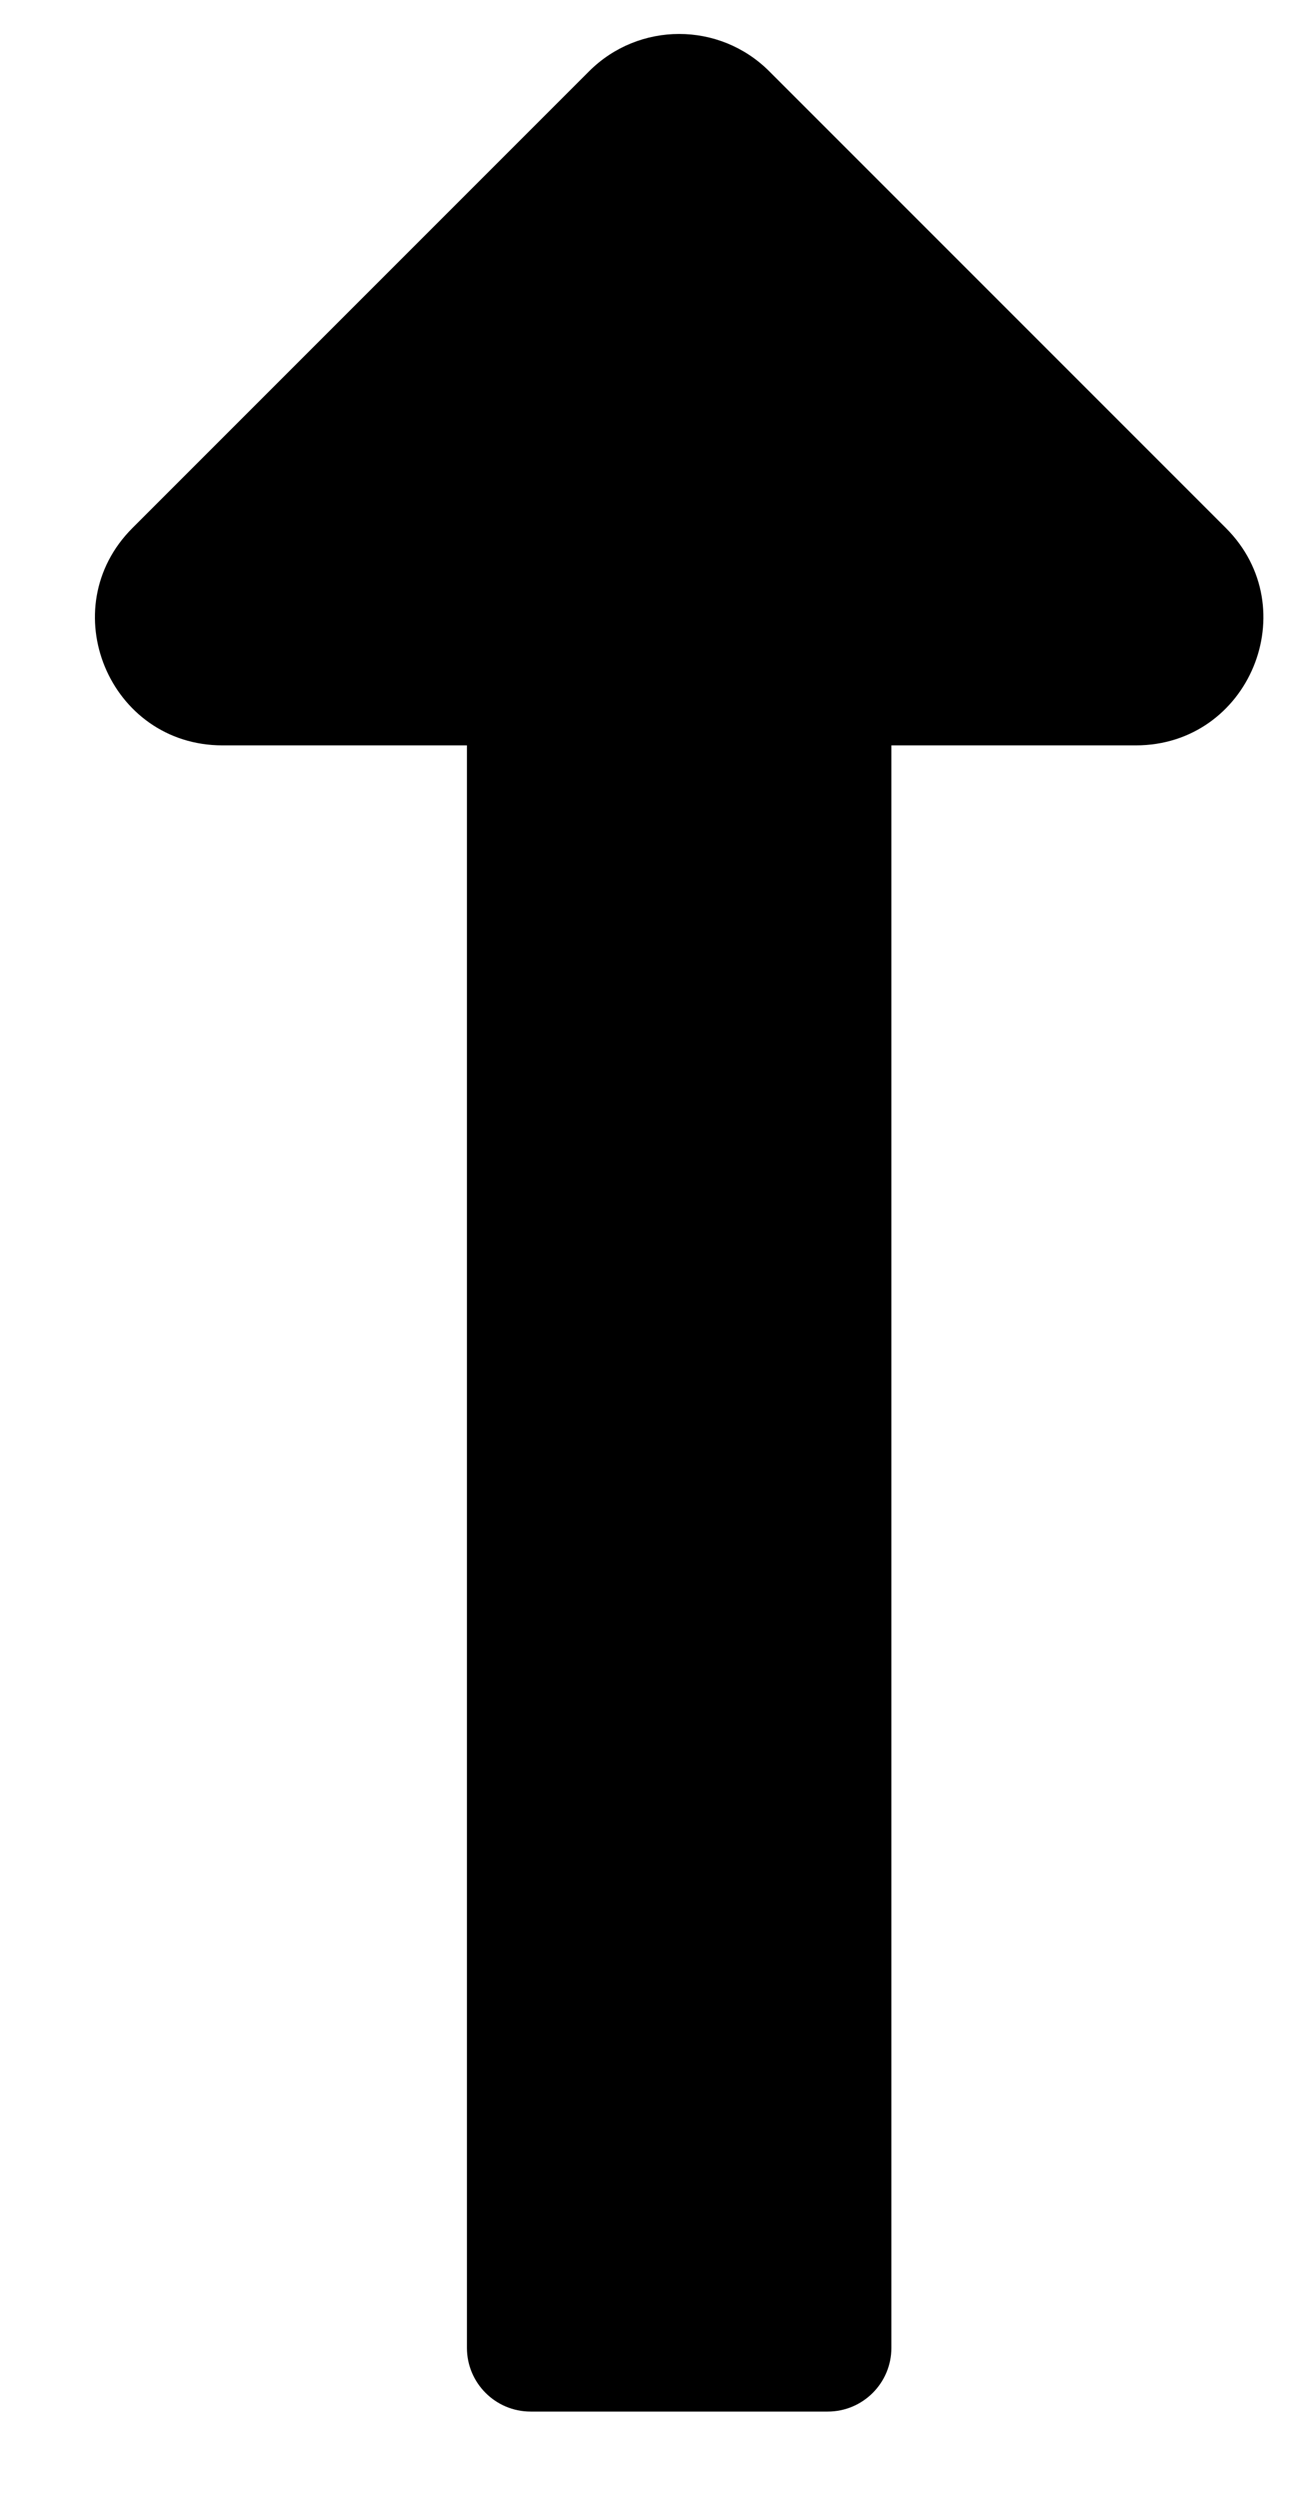 <svg width="12" height="23" viewBox="0 0 12 23" fill="none" xmlns="http://www.w3.org/2000/svg">
<path d="M4.297 6.858V21.602C4.297 21.925 4.559 22.188 4.883 22.188H7.617C7.941 22.188 8.203 21.925 8.203 21.602V6.858H10.452C11.496 6.858 12.019 5.596 11.281 4.858L7.079 0.656C6.621 0.198 5.879 0.198 5.421 0.656L1.219 4.858C0.481 5.596 1.004 6.858 2.048 6.858H4.297Z" fill="black"/>
</svg>
